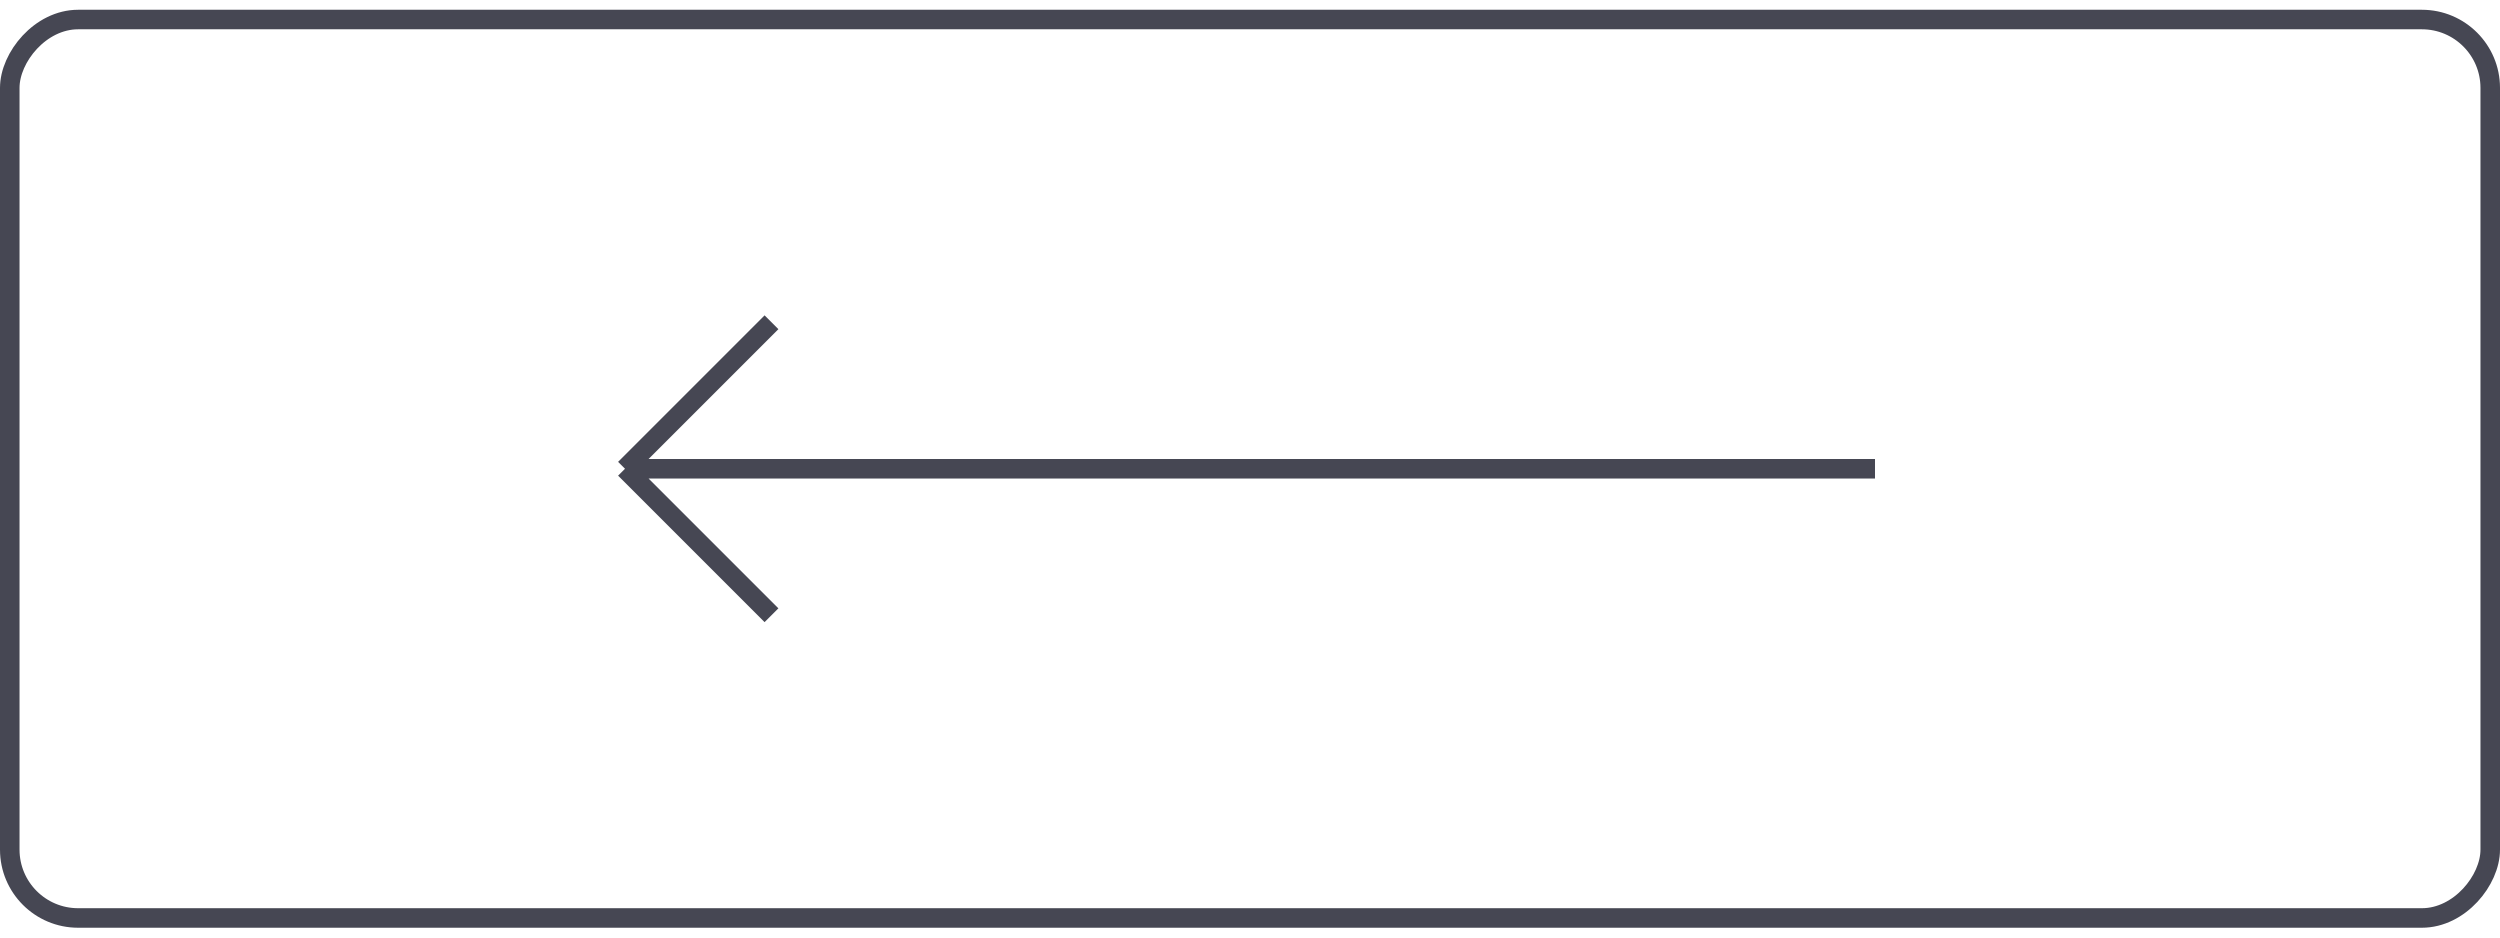 <svg width="128" height="48" viewBox="0 0 128 48" fill="none" xmlns="http://www.w3.org/2000/svg">
<path d="M96 24H32M32 24L39.5 16.5M32 24L39.5 31.5" stroke="#464753"/>
<rect x="-0.5" y="0.5" width="127" height="46" rx="3.5" transform="matrix(-1 0 0 1 127 0.5)" stroke="#464753"/>
</svg>
